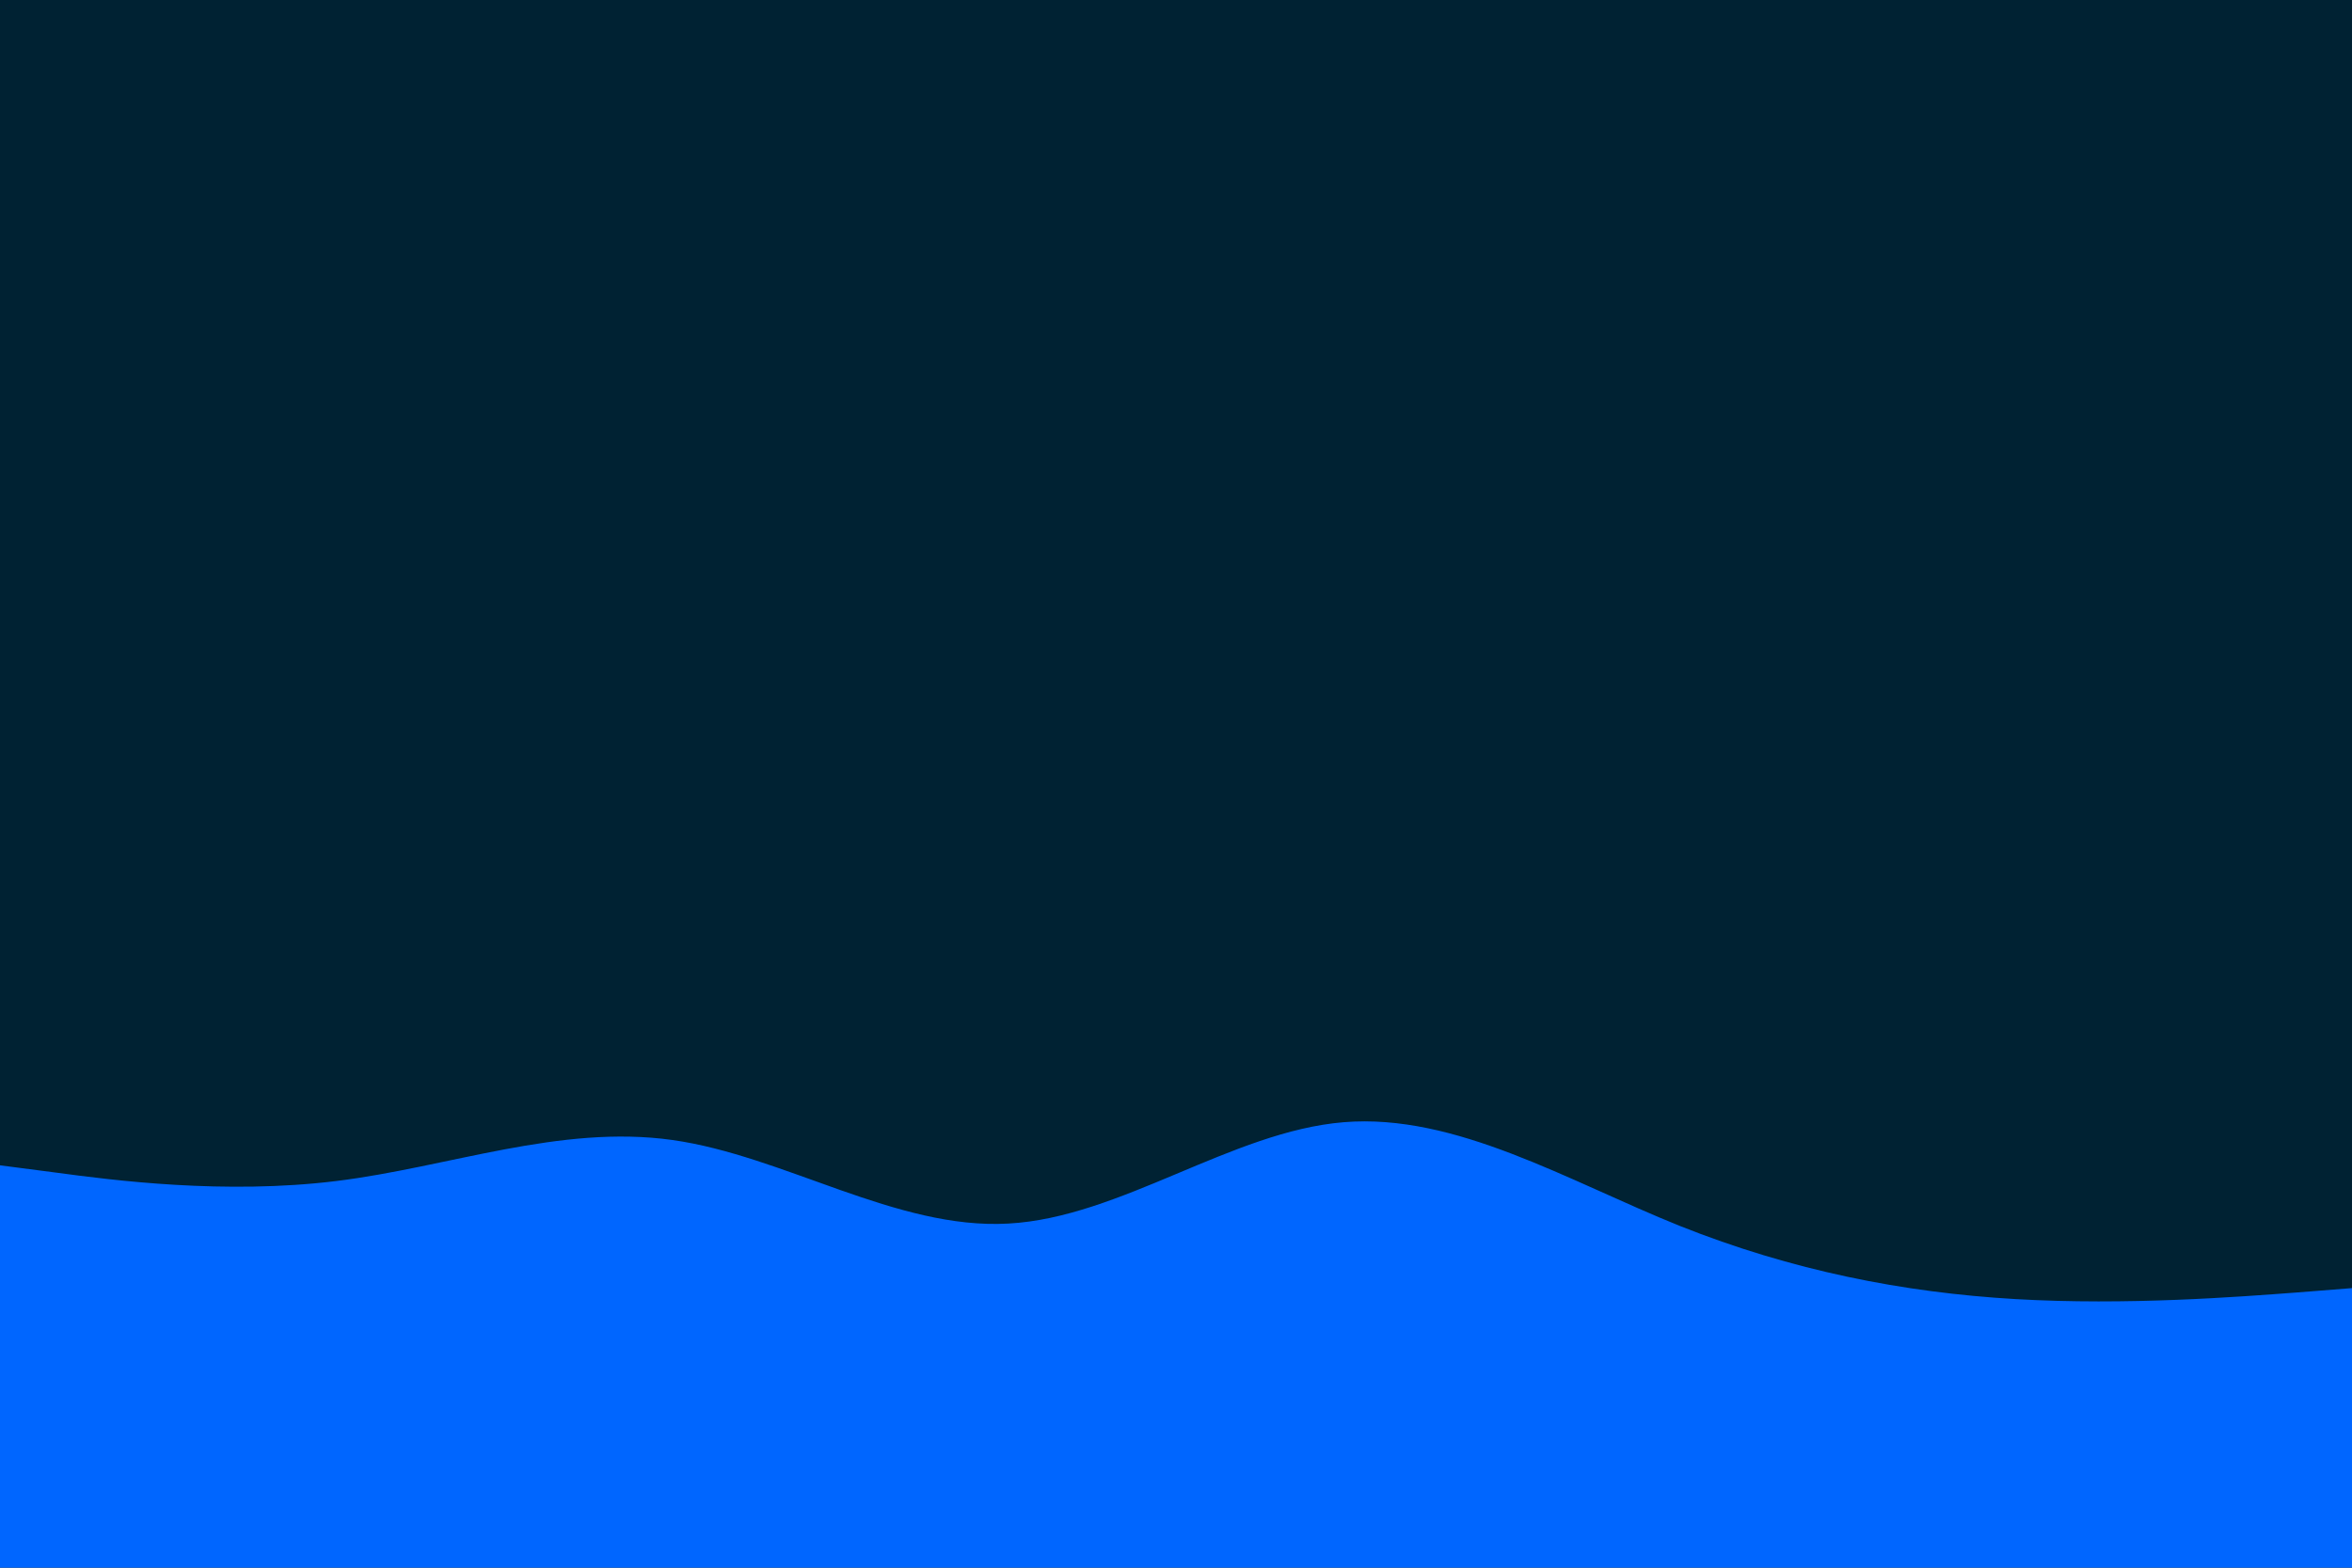 <svg id="visual" viewBox="0 0 900 600" width="900" height="600" xmlns="http://www.w3.org/2000/svg" xmlns:xlink="http://www.w3.org/1999/xlink" version="1.1"><rect x="0" y="0" width="900" height="600" fill="#002233"></rect><path d="M0 446L21.5 448.8C43 451.7 86 457.3 128.8 452C171.7 446.7 214.3 430.3 257.2 436.3C300 442.3 343 470.7 385.8 468.3C428.7 466 471.3 433 514.2 429.5C557 426 600 452 642.8 469.2C685.7 486.3 728.3 494.7 771.2 497.2C814 499.7 857 496.3 878.5 494.7L900 493L900 601L878.5 601C857 601 814 601 771.2 601C728.3 601 685.7 601 642.8 601C600 601 557 601 514.2 601C471.3 601 428.7 601 385.8 601C343 601 300 601 257.2 601C214.3 601 171.7 601 128.8 601C86 601 43 601 21.5 601L0 601Z" fill="#0066FF" stroke-linecap="round" stroke-linejoin="miter"></path></svg>